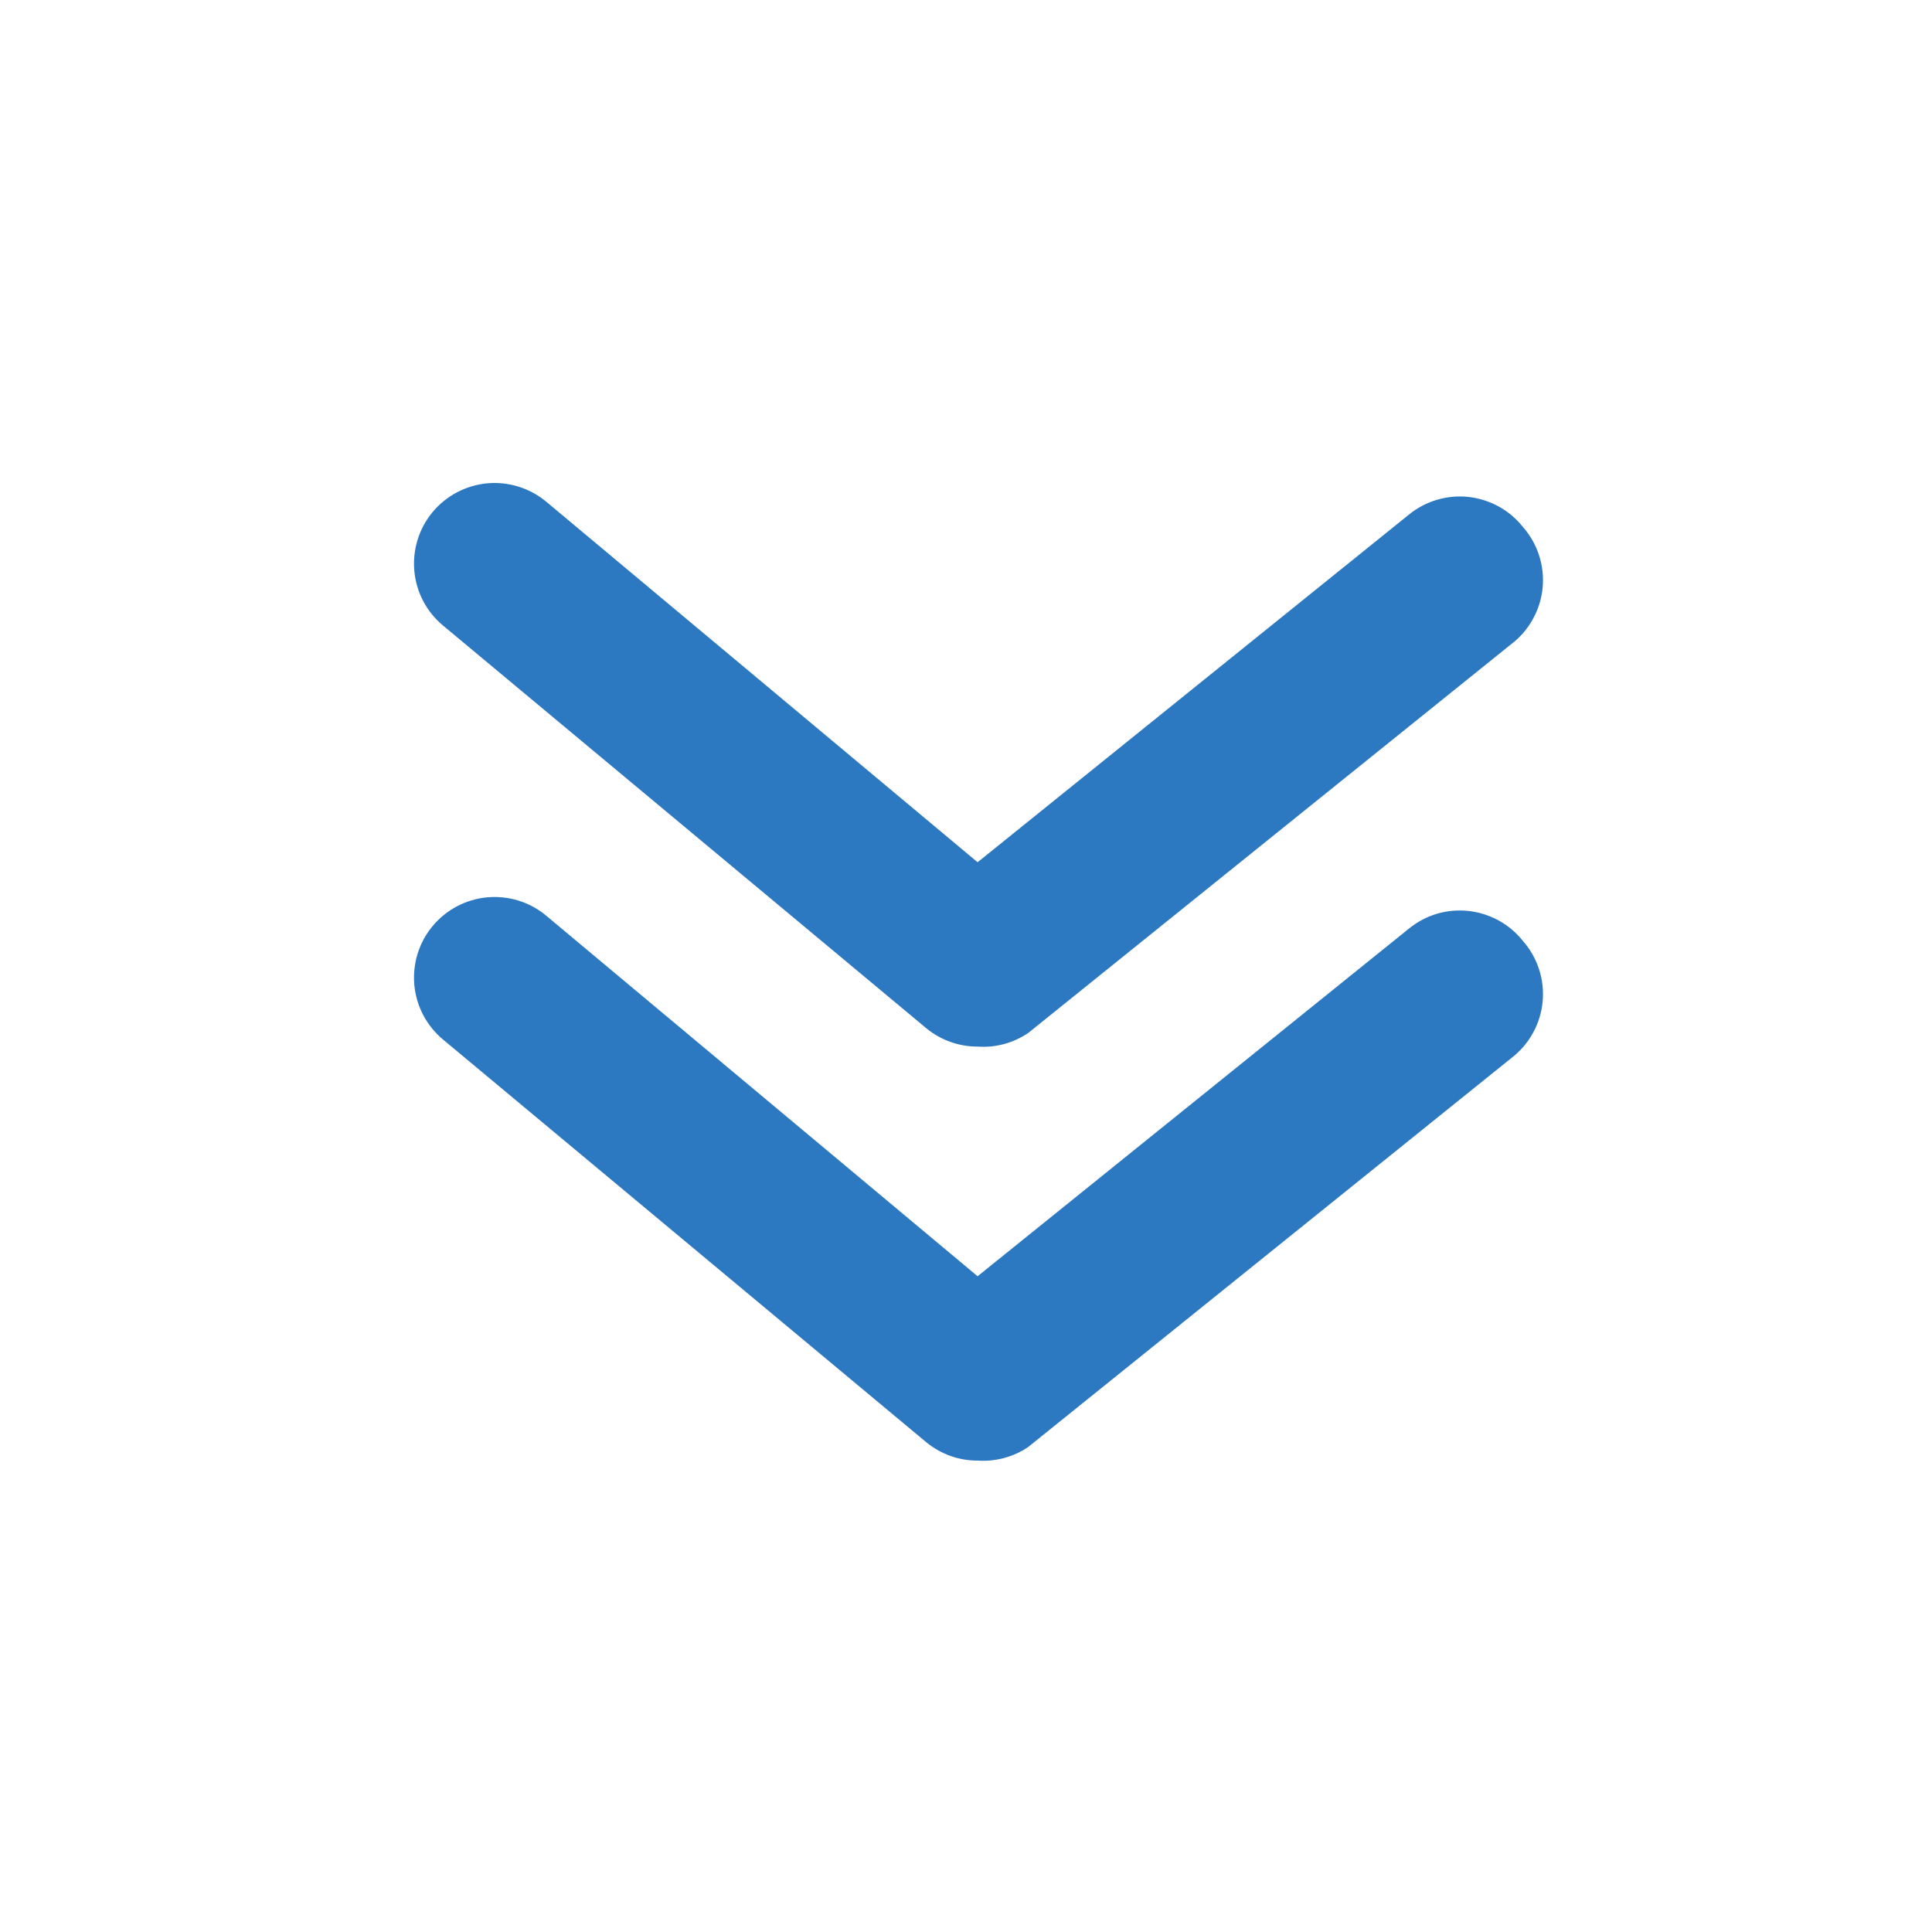<svg width="24" height="24" viewBox="0 0 24 24" fill="none" xmlns="http://www.w3.org/2000/svg">
<path d="M12.144 18.144C11.911 18.145 11.684 18.063 11.504 17.914L5.504 12.914C5.3 12.744 5.171 12.5 5.147 12.236C5.123 11.972 5.204 11.708 5.374 11.504C5.544 11.3 5.788 11.171 6.052 11.147C6.317 11.123 6.58 11.204 6.784 11.374L12.144 15.854L17.504 11.534C17.606 11.451 17.724 11.389 17.85 11.351C17.977 11.314 18.109 11.302 18.24 11.316C18.371 11.33 18.498 11.37 18.614 11.433C18.73 11.496 18.832 11.581 18.914 11.684C19.006 11.787 19.075 11.908 19.118 12.038C19.161 12.169 19.176 12.308 19.163 12.445C19.15 12.582 19.108 12.715 19.041 12.835C18.975 12.955 18.884 13.06 18.774 13.144L12.774 17.974C12.589 18.1 12.367 18.159 12.144 18.144Z" fill="#2C79C1"/>
<path d="M12.144 13.001C11.911 13.002 11.684 12.92 11.504 12.771L5.504 7.771C5.3 7.602 5.171 7.358 5.147 7.093C5.123 6.829 5.204 6.565 5.374 6.361C5.544 6.157 5.788 6.029 6.052 6.004C6.317 5.98 6.58 6.062 6.784 6.231L12.144 10.711L17.504 6.391C17.606 6.308 17.724 6.246 17.85 6.209C17.977 6.171 18.109 6.159 18.24 6.173C18.371 6.187 18.498 6.227 18.614 6.29C18.73 6.353 18.832 6.439 18.914 6.541C19.006 6.644 19.075 6.765 19.118 6.896C19.161 7.026 19.176 7.165 19.163 7.302C19.15 7.439 19.108 7.572 19.041 7.692C18.975 7.812 18.884 7.918 18.774 8.001L12.774 12.831C12.589 12.957 12.367 13.017 12.144 13.001Z" fill="#2C79C1"/>
</svg>
